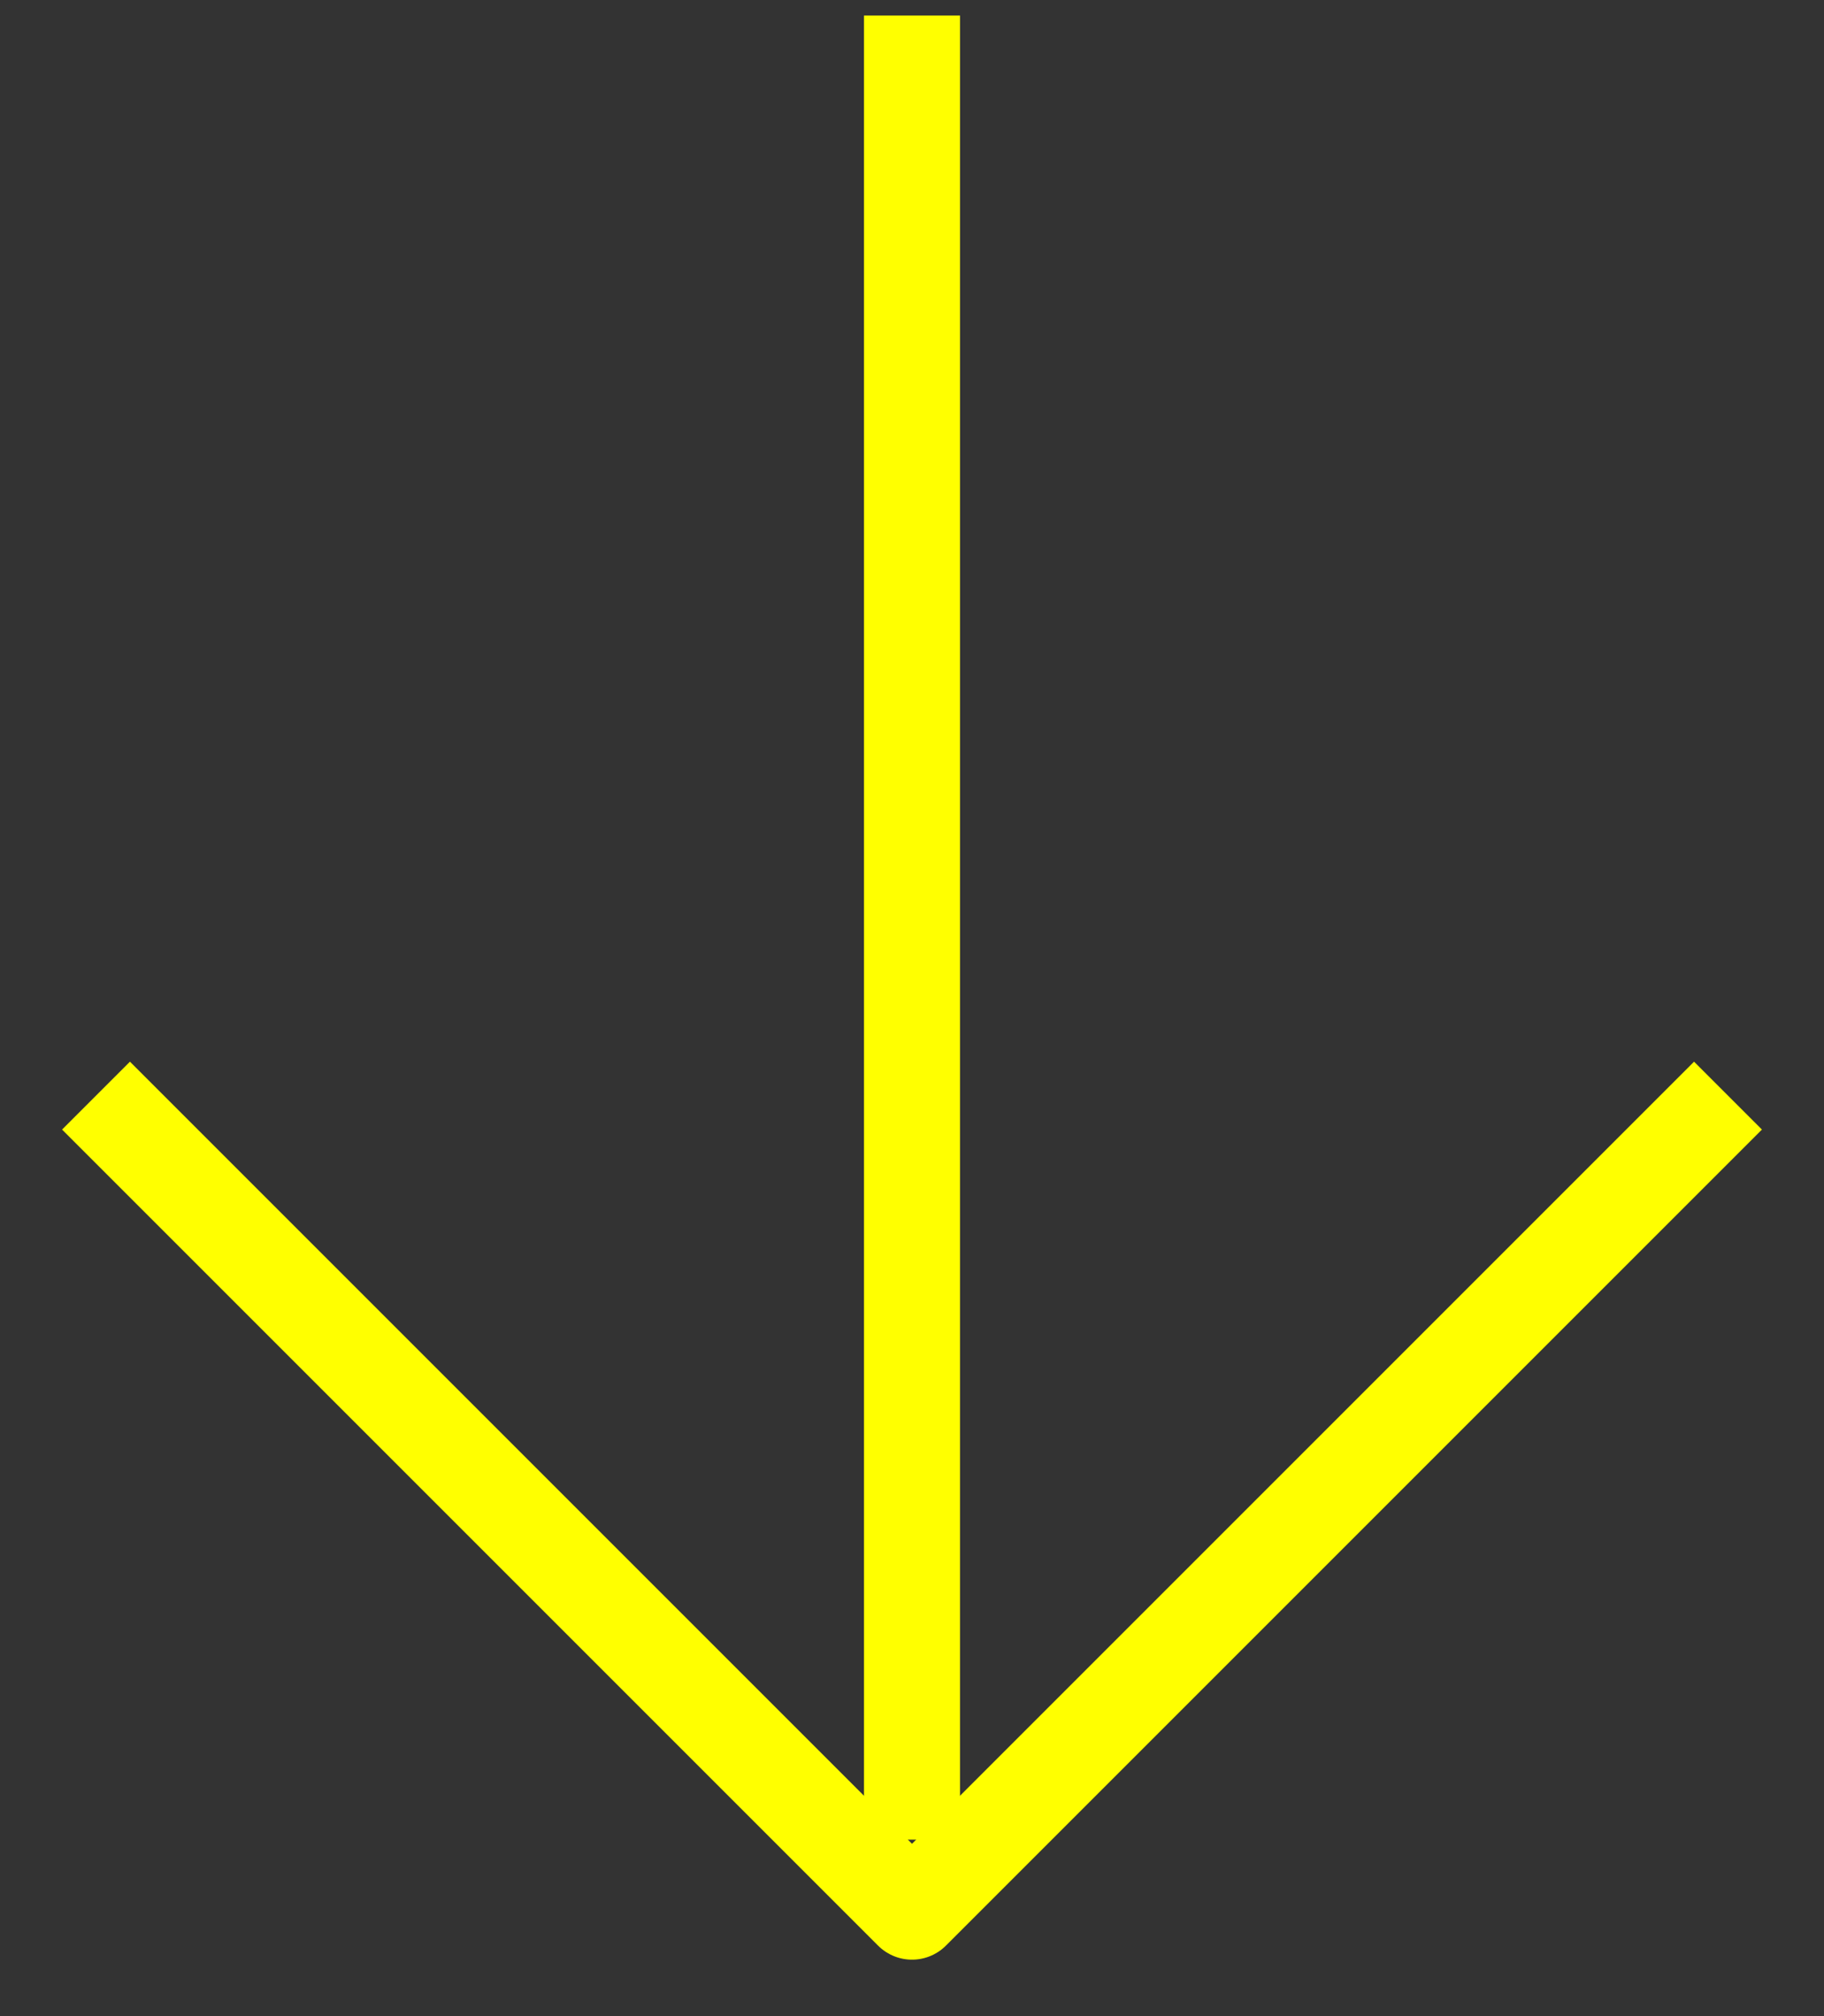 <svg width="19" height="21" viewBox="0 0 19 21" fill="none" xmlns="http://www.w3.org/2000/svg">
<rect x="0" y="0" width="19" height="21" fill="#333333" stroke="none"/>
<path d="M1 11.412L9.5 19.912L18 11.412" stroke="#ffff00" stroke-linejoin="round"/>
<line x1="9.5" y1="19.162" x2="9.5" y2="0.162" stroke="#ffff00"/>
</svg>

